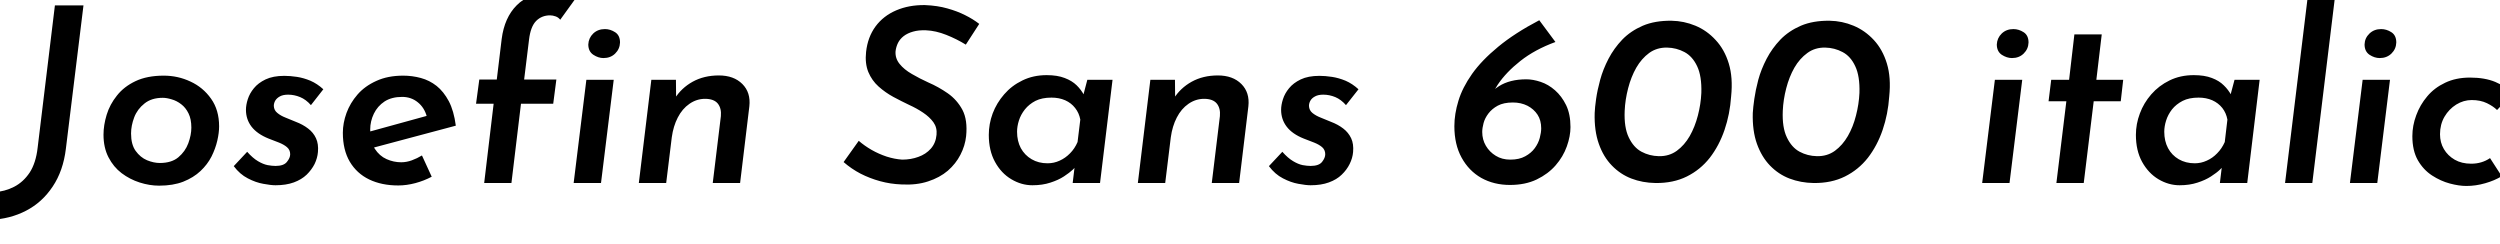 <svg xmlns="http://www.w3.org/2000/svg" xmlns:xlink="http://www.w3.org/1999/xlink" width="245.88" height="24"><path fill="black" d="M8.21 0.53L6.48 14.62Q6.22 16.80 5.18 18.35Q4.15 19.90 2.57 20.72Q0.98 21.55-0.96 21.62L-0.96 21.62L-0.96 21.62L-0.62 18.91Q0.48 18.84 1.39 18.37Q2.30 17.90 2.92 16.97Q3.53 16.03 3.70 14.54L3.70 14.54L5.40 0.53L8.21 0.53ZM15.65 18.26L15.65 18.26Q14.71 18.26 13.74 17.95Q12.77 17.64 11.96 17.03Q11.16 16.42 10.67 15.47Q10.18 14.52 10.18 13.25L10.18 13.25Q10.18 12.31 10.49 11.29Q10.80 10.27 11.50 9.40Q12.19 8.52 13.33 7.98Q14.47 7.44 16.10 7.44L16.10 7.44Q17.50 7.44 18.73 8.02Q19.97 8.59 20.76 9.71Q21.55 10.82 21.55 12.43L21.55 12.43Q21.55 13.06 21.37 13.84Q21.19 14.62 20.80 15.40Q20.40 16.18 19.72 16.82Q19.03 17.47 18.02 17.87Q17.02 18.26 15.65 18.26ZM15.72 16.03L15.72 16.03Q16.87 16.03 17.54 15.47Q18.22 14.90 18.52 14.09Q18.82 13.27 18.82 12.55L18.82 12.55Q18.82 11.71 18.54 11.15Q18.26 10.58 17.82 10.25Q17.38 9.91 16.88 9.77Q16.39 9.62 16.01 9.62L16.01 9.62Q14.90 9.62 14.21 10.18Q13.51 10.73 13.20 11.54Q12.89 12.36 12.89 13.13L12.89 13.13Q12.89 14.21 13.34 14.84Q13.80 15.48 14.46 15.76Q15.12 16.03 15.72 16.03ZM27.10 18.22L27.10 18.22Q26.64 18.22 25.90 18.08Q25.15 17.95 24.37 17.54Q23.59 17.14 22.99 16.34L22.99 16.34L24.31 14.93Q24.86 15.55 25.37 15.85Q25.87 16.15 26.32 16.24Q26.76 16.32 27.10 16.32L27.10 16.32Q27.91 16.32 28.22 15.92Q28.54 15.53 28.54 15.17L28.54 15.17Q28.54 14.74 28.22 14.47Q27.91 14.21 27.43 14.02Q26.95 13.82 26.42 13.63L26.42 13.63Q25.30 13.18 24.74 12.46Q24.19 11.74 24.19 10.80L24.19 10.80Q24.19 10.32 24.37 9.76Q24.55 9.19 24.97 8.68Q25.39 8.16 26.12 7.81Q26.86 7.46 27.96 7.46L27.96 7.46Q28.54 7.46 29.20 7.56Q29.86 7.66 30.53 7.94Q31.20 8.23 31.80 8.78L31.80 8.78L30.58 10.34Q30.10 9.79 29.52 9.55Q28.94 9.31 28.34 9.31L28.34 9.31Q27.84 9.31 27.53 9.48Q27.22 9.65 27.07 9.90Q26.93 10.15 26.93 10.42L26.93 10.42Q26.95 10.85 27.28 11.11Q27.60 11.38 28.09 11.57Q28.58 11.76 29.09 11.98L29.09 11.98Q29.78 12.24 30.30 12.64Q30.82 13.03 31.08 13.60Q31.34 14.16 31.27 14.95L31.27 14.95Q31.22 15.55 30.94 16.13Q30.65 16.70 30.16 17.18Q29.66 17.66 28.90 17.94Q28.13 18.22 27.10 18.22ZM39.46 15.96L39.46 15.96Q39.98 15.96 40.50 15.77Q41.02 15.58 41.50 15.29L41.50 15.29L42.46 17.38Q41.71 17.78 40.85 18.01Q39.98 18.24 39.17 18.24L39.17 18.24Q37.54 18.24 36.31 17.65Q35.09 17.06 34.40 15.90Q33.72 14.74 33.72 13.06L33.72 13.06Q33.72 12.10 34.08 11.11Q34.44 10.13 35.16 9.30Q35.88 8.47 37.01 7.96Q38.14 7.44 39.65 7.44L39.65 7.44Q40.54 7.44 41.39 7.67Q42.24 7.90 42.94 8.45Q43.63 9 44.14 9.95Q44.64 10.90 44.83 12.36L44.83 12.36L36.36 14.62L35.93 13.06L42.91 11.14L41.98 11.47Q41.74 10.58 41.09 10.06Q40.44 9.53 39.55 9.53L39.55 9.53Q38.52 9.53 37.82 9.98Q37.13 10.44 36.77 11.18Q36.41 11.93 36.41 12.74L36.41 12.74Q36.41 13.92 36.86 14.63Q37.32 15.34 38.02 15.65Q38.71 15.96 39.46 15.96ZM50.30 18L47.62 18L48.55 10.20L46.82 10.20L47.14 7.82L48.86 7.82L49.34 3.84Q49.61 1.73 50.82 0.52Q52.03-0.70 54.07-0.70L54.07-0.70Q54.65-0.70 55.32-0.53Q55.99-0.36 56.50 0L56.50 0L55.10 1.94Q54.91 1.70 54.64 1.61Q54.36 1.51 54.10 1.51L54.10 1.51Q53.28 1.51 52.73 2.06Q52.18 2.62 52.03 3.91L52.03 3.91L51.55 7.82L54.72 7.82L54.41 10.20L51.24 10.20L50.30 18ZM56.42 18L57.67 7.85L60.36 7.85L59.11 18L56.42 18ZM57.86 4.37L57.86 4.37Q57.89 3.74 58.34 3.30Q58.80 2.86 59.50 2.86L59.50 2.86Q60.02 2.86 60.50 3.17Q60.98 3.48 60.98 4.18L60.98 4.18Q60.96 4.82 60.50 5.27Q60.05 5.71 59.35 5.71L59.35 5.71Q58.85 5.71 58.36 5.39Q57.86 5.06 57.86 4.37ZM64.06 7.85L66.48 7.85L66.50 10.03L66.36 9.70Q67.01 8.66 68.12 8.04Q69.24 7.42 70.70 7.42L70.70 7.42Q72.17 7.42 73.01 8.26Q73.85 9.10 73.70 10.46L73.70 10.46L72.79 18L70.10 18L70.90 11.42Q70.97 10.66 70.60 10.19Q70.22 9.72 69.34 9.72L69.34 9.72Q68.52 9.72 67.81 10.21Q67.10 10.70 66.66 11.56Q66.22 12.41 66.07 13.51L66.07 13.51L65.52 18L62.83 18L64.06 7.85ZM96.31 2.35L94.99 4.39Q94.10 3.84 93.07 3.43Q92.04 3.02 91.08 2.98L91.08 2.98Q90.34 2.95 89.80 3.11Q89.26 3.26 88.88 3.55Q88.51 3.84 88.32 4.22Q88.13 4.61 88.08 5.04L88.08 5.04Q88.03 5.74 88.48 6.29Q88.92 6.84 89.69 7.28Q90.46 7.73 91.30 8.11L91.30 8.11Q92.30 8.54 93.22 9.18Q94.13 9.82 94.66 10.81Q95.18 11.81 95.02 13.39L95.02 13.39Q94.92 14.33 94.46 15.22Q94.01 16.10 93.22 16.79Q92.42 17.47 91.28 17.84Q90.14 18.22 88.66 18.14L88.66 18.14Q87.58 18.10 86.56 17.82Q85.54 17.54 84.64 17.08Q83.74 16.61 82.97 15.94L82.97 15.94L84.46 13.85Q85.01 14.33 85.72 14.74Q86.42 15.14 87.20 15.40Q87.98 15.65 88.73 15.70L88.73 15.70Q89.59 15.70 90.32 15.43Q91.06 15.17 91.55 14.62Q92.04 14.06 92.11 13.25L92.11 13.25Q92.18 12.55 91.80 12.02Q91.42 11.50 90.79 11.08Q90.17 10.66 89.42 10.32L89.42 10.32Q88.66 9.96 87.86 9.53Q87.07 9.10 86.41 8.51Q85.75 7.92 85.40 7.08Q85.06 6.24 85.18 5.11L85.18 5.11Q85.34 3.65 86.11 2.60Q86.88 1.56 88.14 1.02Q89.40 0.48 90.96 0.50L90.96 0.50Q92.21 0.55 93.18 0.83Q94.15 1.10 94.92 1.49Q95.69 1.87 96.31 2.35L96.31 2.35ZM101.54 18.22L101.54 18.22Q100.46 18.22 99.47 17.63Q98.47 17.04 97.86 15.92Q97.25 14.81 97.25 13.27L97.25 13.27Q97.25 12.19 97.63 11.16Q98.02 10.13 98.76 9.28Q99.50 8.42 100.56 7.91Q101.62 7.39 102.94 7.39L102.94 7.39Q103.99 7.39 104.71 7.67Q105.43 7.94 105.89 8.39Q106.34 8.83 106.63 9.38L106.63 9.38L106.42 9.84L106.94 7.85L109.42 7.85L108.19 18L105.50 18L105.79 15.58L105.96 16.22Q105.86 16.34 105.53 16.67Q105.19 16.99 104.64 17.35Q104.09 17.71 103.31 17.96Q102.53 18.22 101.54 18.22ZM103.03 16.06L103.03 16.06Q103.66 16.06 104.22 15.80Q104.78 15.55 105.24 15.08Q105.70 14.62 105.98 13.97L105.98 13.97L106.25 11.76Q106.13 11.11 105.74 10.62Q105.36 10.13 104.76 9.86Q104.16 9.60 103.42 9.60L103.42 9.60Q102.48 9.60 101.84 9.92Q101.21 10.25 100.80 10.76Q100.39 11.28 100.21 11.86Q100.03 12.43 100.03 12.96L100.03 12.96Q100.03 13.87 100.40 14.57Q100.78 15.26 101.46 15.66Q102.14 16.06 103.03 16.06ZM113.14 7.85L115.56 7.85L115.58 10.03L115.44 9.70Q116.09 8.66 117.20 8.04Q118.32 7.42 119.78 7.42L119.78 7.42Q121.25 7.42 122.09 8.26Q122.93 9.10 122.78 10.46L122.78 10.46L121.87 18L119.18 18L119.98 11.42Q120.05 10.66 119.68 10.19Q119.30 9.72 118.42 9.72L118.42 9.72Q117.60 9.72 116.89 10.21Q116.18 10.70 115.74 11.56Q115.30 12.41 115.15 13.51L115.15 13.51L114.60 18L111.91 18L113.14 7.85ZM128.90 18.22L128.90 18.22Q128.45 18.22 127.70 18.08Q126.96 17.95 126.18 17.54Q125.40 17.14 124.80 16.34L124.80 16.34L126.12 14.93Q126.67 15.55 127.18 15.85Q127.68 16.15 128.12 16.24Q128.57 16.32 128.90 16.32L128.90 16.32Q129.72 16.32 130.03 15.92Q130.34 15.53 130.34 15.17L130.34 15.17Q130.34 14.74 130.03 14.47Q129.72 14.21 129.24 14.02Q128.76 13.82 128.23 13.63L128.23 13.63Q127.10 13.18 126.55 12.46Q126.00 11.74 126.00 10.80L126.00 10.80Q126.00 10.32 126.18 9.76Q126.36 9.19 126.78 8.68Q127.20 8.16 127.93 7.81Q128.66 7.46 129.77 7.46L129.77 7.46Q130.34 7.46 131.00 7.56Q131.66 7.66 132.34 7.94Q133.01 8.23 133.61 8.78L133.61 8.78L132.38 10.34Q131.90 9.79 131.33 9.55Q130.75 9.31 130.15 9.31L130.15 9.31Q129.65 9.31 129.34 9.48Q129.02 9.65 128.88 9.90Q128.74 10.15 128.74 10.42L128.74 10.42Q128.76 10.85 129.08 11.11Q129.41 11.38 129.90 11.57Q130.39 11.76 130.90 11.98L130.90 11.98Q131.59 12.24 132.11 12.64Q132.62 13.03 132.89 13.60Q133.15 14.16 133.08 14.95L133.08 14.95Q133.03 15.55 132.74 16.13Q132.46 16.70 131.96 17.18Q131.47 17.66 130.70 17.94Q129.94 18.22 128.90 18.22ZM148.51 18.19L148.51 18.19Q146.93 18.19 145.69 17.50Q144.46 16.80 143.75 15.50Q143.04 14.21 143.04 12.41L143.04 12.41Q143.04 11.21 143.44 9.91Q143.83 8.62 144.78 7.27Q145.73 5.93 147.35 4.60Q148.97 3.26 151.39 1.99L151.39 1.99L152.98 4.13Q150.96 4.87 149.54 5.99Q148.13 7.10 147.31 8.32Q146.50 9.53 146.26 10.61L146.26 10.61L145.58 10.44Q146.35 9.17 147.42 8.48Q148.49 7.80 150.12 7.80L150.12 7.80Q150.77 7.80 151.52 8.05Q152.28 8.30 152.94 8.88Q153.60 9.46 154.03 10.34Q154.46 11.23 154.46 12.50L154.46 12.50Q154.46 13.39 154.10 14.40Q153.74 15.41 153 16.26Q152.26 17.11 151.14 17.65Q150.02 18.19 148.51 18.19ZM148.54 15.70L148.54 15.70Q149.42 15.70 150.01 15.37Q150.60 15.05 150.95 14.57Q151.30 14.09 151.44 13.56Q151.58 13.03 151.58 12.62L151.58 12.62Q151.58 11.83 151.22 11.28Q150.86 10.73 150.23 10.40Q149.59 10.08 148.80 10.08L148.80 10.08Q147.89 10.08 147.31 10.39Q146.74 10.70 146.39 11.16Q146.04 11.62 145.91 12.11Q145.78 12.60 145.78 12.98L145.78 12.98Q145.78 13.73 146.14 14.34Q146.50 14.95 147.11 15.32Q147.72 15.70 148.54 15.70ZM162.82 18L162.82 18Q161.54 17.98 160.45 17.56Q159.36 17.14 158.53 16.28Q157.70 15.43 157.25 14.15Q156.79 12.86 156.84 11.11L156.84 11.11Q156.86 10.58 156.98 9.73Q157.10 8.88 157.38 7.85Q157.66 6.82 158.20 5.78Q158.74 4.75 159.55 3.90Q160.37 3.05 161.57 2.53Q162.77 2.02 164.40 2.04L164.40 2.04Q165.62 2.06 166.75 2.53Q167.88 3 168.74 3.94Q169.61 4.87 170.03 6.25Q170.45 7.63 170.26 9.48L170.26 9.48Q170.14 11.23 169.61 12.78Q169.08 14.33 168.16 15.52Q167.23 16.70 165.90 17.36Q164.57 18.02 162.82 18ZM163.15 15.36L163.15 15.36Q164.16 15.38 164.92 14.83Q165.67 14.28 166.19 13.38Q166.70 12.48 166.99 11.36Q167.28 10.25 167.33 9.14L167.33 9.14Q167.38 7.49 166.92 6.52Q166.46 5.54 165.67 5.12Q164.88 4.70 163.97 4.68L163.97 4.68Q162.96 4.66 162.20 5.21Q161.45 5.76 160.93 6.66Q160.42 7.56 160.13 8.68Q159.84 9.79 159.79 10.90L159.79 10.90Q159.72 12.53 160.19 13.51Q160.66 14.50 161.44 14.92Q162.22 15.34 163.15 15.36ZM178.37 18L178.37 18Q177.10 17.98 176.00 17.56Q174.91 17.14 174.08 16.28Q173.26 15.43 172.80 14.15Q172.34 12.86 172.39 11.11L172.39 11.11Q172.42 10.58 172.54 9.73Q172.66 8.88 172.93 7.85Q173.21 6.82 173.75 5.78Q174.29 4.75 175.10 3.90Q175.92 3.05 177.12 2.53Q178.32 2.02 179.95 2.04L179.95 2.04Q181.18 2.06 182.30 2.53Q183.43 3 184.30 3.94Q185.16 4.87 185.58 6.25Q186 7.63 185.81 9.48L185.81 9.48Q185.69 11.23 185.16 12.78Q184.63 14.33 183.71 15.52Q182.78 16.70 181.45 17.36Q180.12 18.02 178.37 18ZM178.70 15.36L178.70 15.36Q179.71 15.38 180.47 14.83Q181.22 14.28 181.74 13.38Q182.26 12.48 182.54 11.36Q182.83 10.25 182.88 9.14L182.88 9.14Q182.93 7.49 182.47 6.52Q182.02 5.54 181.22 5.12Q180.43 4.70 179.52 4.68L179.52 4.68Q178.51 4.66 177.76 5.21Q177 5.76 176.48 6.66Q175.97 7.56 175.68 8.68Q175.39 9.79 175.34 10.90L175.34 10.90Q175.27 12.53 175.74 13.51Q176.21 14.50 176.99 14.92Q177.77 15.34 178.70 15.36ZM194.95 18L196.20 7.85L198.89 7.85L197.64 18L194.95 18ZM196.39 4.37L196.39 4.37Q196.42 3.74 196.87 3.30Q197.33 2.86 198.02 2.86L198.02 2.86Q198.55 2.86 199.03 3.17Q199.51 3.48 199.51 4.18L199.51 4.18Q199.49 4.82 199.03 5.27Q198.58 5.71 197.88 5.71L197.88 5.71Q197.38 5.71 196.88 5.39Q196.39 5.06 196.39 4.37ZM203.50 7.85L204.02 3.38L206.71 3.38L206.18 7.85L208.82 7.85L208.58 9.96L205.92 9.96L204.94 18L202.25 18L203.23 9.96L201.48 9.96L201.74 7.85L203.50 7.85ZM214.37 18.22L214.37 18.22Q213.29 18.22 212.29 17.63Q211.30 17.04 210.68 15.92Q210.07 14.81 210.07 13.27L210.07 13.27Q210.07 12.19 210.46 11.16Q210.84 10.13 211.58 9.28Q212.33 8.42 213.38 7.91Q214.44 7.39 215.76 7.39L215.76 7.39Q216.82 7.39 217.54 7.67Q218.26 7.94 218.71 8.39Q219.17 8.83 219.46 9.38L219.46 9.38L219.24 9.84L219.77 7.85L222.24 7.85L221.02 18L218.33 18L218.62 15.58L218.78 16.22Q218.69 16.34 218.35 16.67Q218.02 16.99 217.46 17.35Q216.91 17.71 216.13 17.96Q215.35 18.22 214.37 18.22ZM215.86 16.06L215.86 16.06Q216.48 16.06 217.04 15.80Q217.61 15.55 218.06 15.08Q218.52 14.62 218.81 13.97L218.81 13.97L219.07 11.76Q218.95 11.11 218.57 10.62Q218.18 10.13 217.58 9.86Q216.98 9.60 216.24 9.60L216.24 9.60Q215.30 9.60 214.67 9.92Q214.03 10.25 213.62 10.76Q213.22 11.28 213.04 11.86Q212.86 12.43 212.86 12.96L212.86 12.96Q212.86 13.87 213.23 14.57Q213.60 15.26 214.28 15.66Q214.97 16.06 215.86 16.06ZM224.74 18L227.02-0.72L229.70-0.72L227.42 18L224.74 18ZM231.12 18L232.37 7.85L235.06 7.85L233.81 18L231.12 18ZM232.56 4.37L232.56 4.37Q232.58 3.74 233.04 3.30Q233.50 2.86 234.19 2.86L234.19 2.86Q234.72 2.86 235.20 3.17Q235.68 3.48 235.68 4.18L235.68 4.18Q235.66 4.82 235.20 5.27Q234.74 5.71 234.05 5.71L234.05 5.71Q233.54 5.71 233.05 5.39Q232.56 5.06 232.56 4.37ZM244.90 15.55L246.05 17.33Q245.35 17.76 244.43 18.02Q243.50 18.29 242.57 18.29L242.57 18.29Q241.85 18.29 240.95 18.05Q240.05 17.81 239.20 17.26Q238.34 16.70 237.80 15.76Q237.26 14.81 237.26 13.39L237.26 13.39Q237.26 12.36 237.64 11.34Q238.01 10.32 238.72 9.48Q239.42 8.64 240.48 8.14Q241.54 7.63 242.93 7.63L242.93 7.63Q244.39 7.63 245.42 8.06Q246.46 8.50 247.13 9.19L247.13 9.19L245.59 10.82Q245.23 10.46 244.60 10.15Q243.96 9.84 243.10 9.84L243.10 9.84Q242.30 9.84 241.58 10.28Q240.86 10.73 240.42 11.48Q239.98 12.24 239.98 13.20L239.98 13.20Q239.98 14.02 240.36 14.66Q240.74 15.31 241.43 15.71Q242.11 16.10 243.05 16.10L243.05 16.10Q243.58 16.10 244.04 15.96Q244.51 15.82 244.90 15.55L244.90 15.55Z"/></svg>